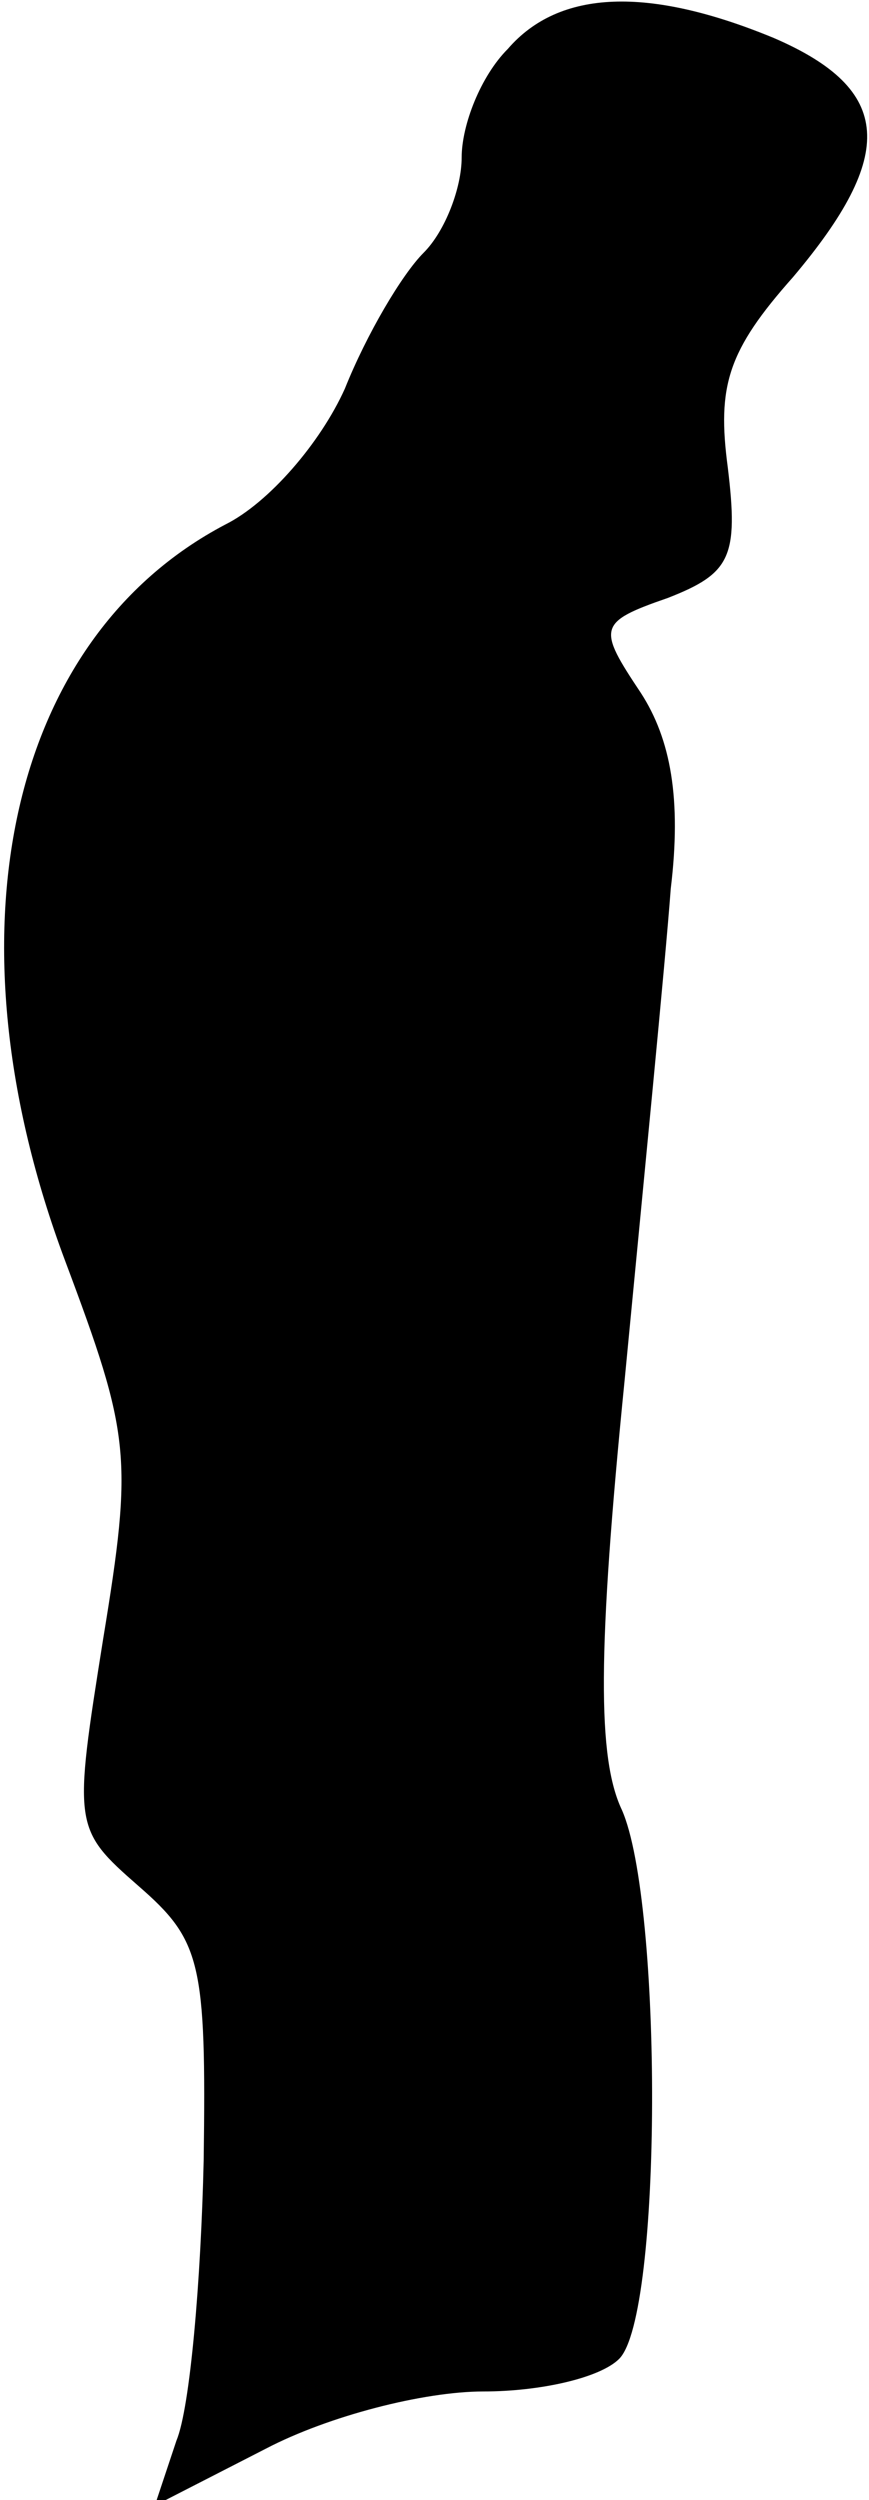 <?xml version="1.0" standalone="no"?>
<!DOCTYPE svg PUBLIC "-//W3C//DTD SVG 20010904//EN"
 "http://www.w3.org/TR/2001/REC-SVG-20010904/DTD/svg10.dtd">
<svg version="1.0" xmlns="http://www.w3.org/2000/svg"
 width="32pt" height="92pt" viewBox="0 0 32 92"
 preserveAspectRatio="xMidYMid meet">
<g transform="translate(0,92) scale(0.1,-0.1)"
fill="#000000" stroke="none">
<path fill="#000000" stroke="none" d="M187 902 c-10 -10 -17 -28 -17 -40 0
-11 -6 -27 -14 -35 -8 -8 -21 -30 -29 -50 -9 -20 -28 -42 -44 -50 -80 -42
-104 -151 -59 -271 24 -64 25 -72 14 -139 -11 -69 -11 -70 13 -91 23 -20 25
-28 24 -101 -1 -44 -5 -91 -10 -103 l-8 -24 41 21 c23 12 58 21 80 21 21 0 43
5 50 12 16 16 16 168 1 202 -9 19 -9 58 1 158 7 73 15 154 17 181 4 33 0 55
-11 72 -16 24 -16 26 10 35 23 9 26 15 22 48 -4 30 0 43 24 70 38 45 37 69 -7
88 -46 19 -79 18 -98 -4z"/>
</g>
</svg>
